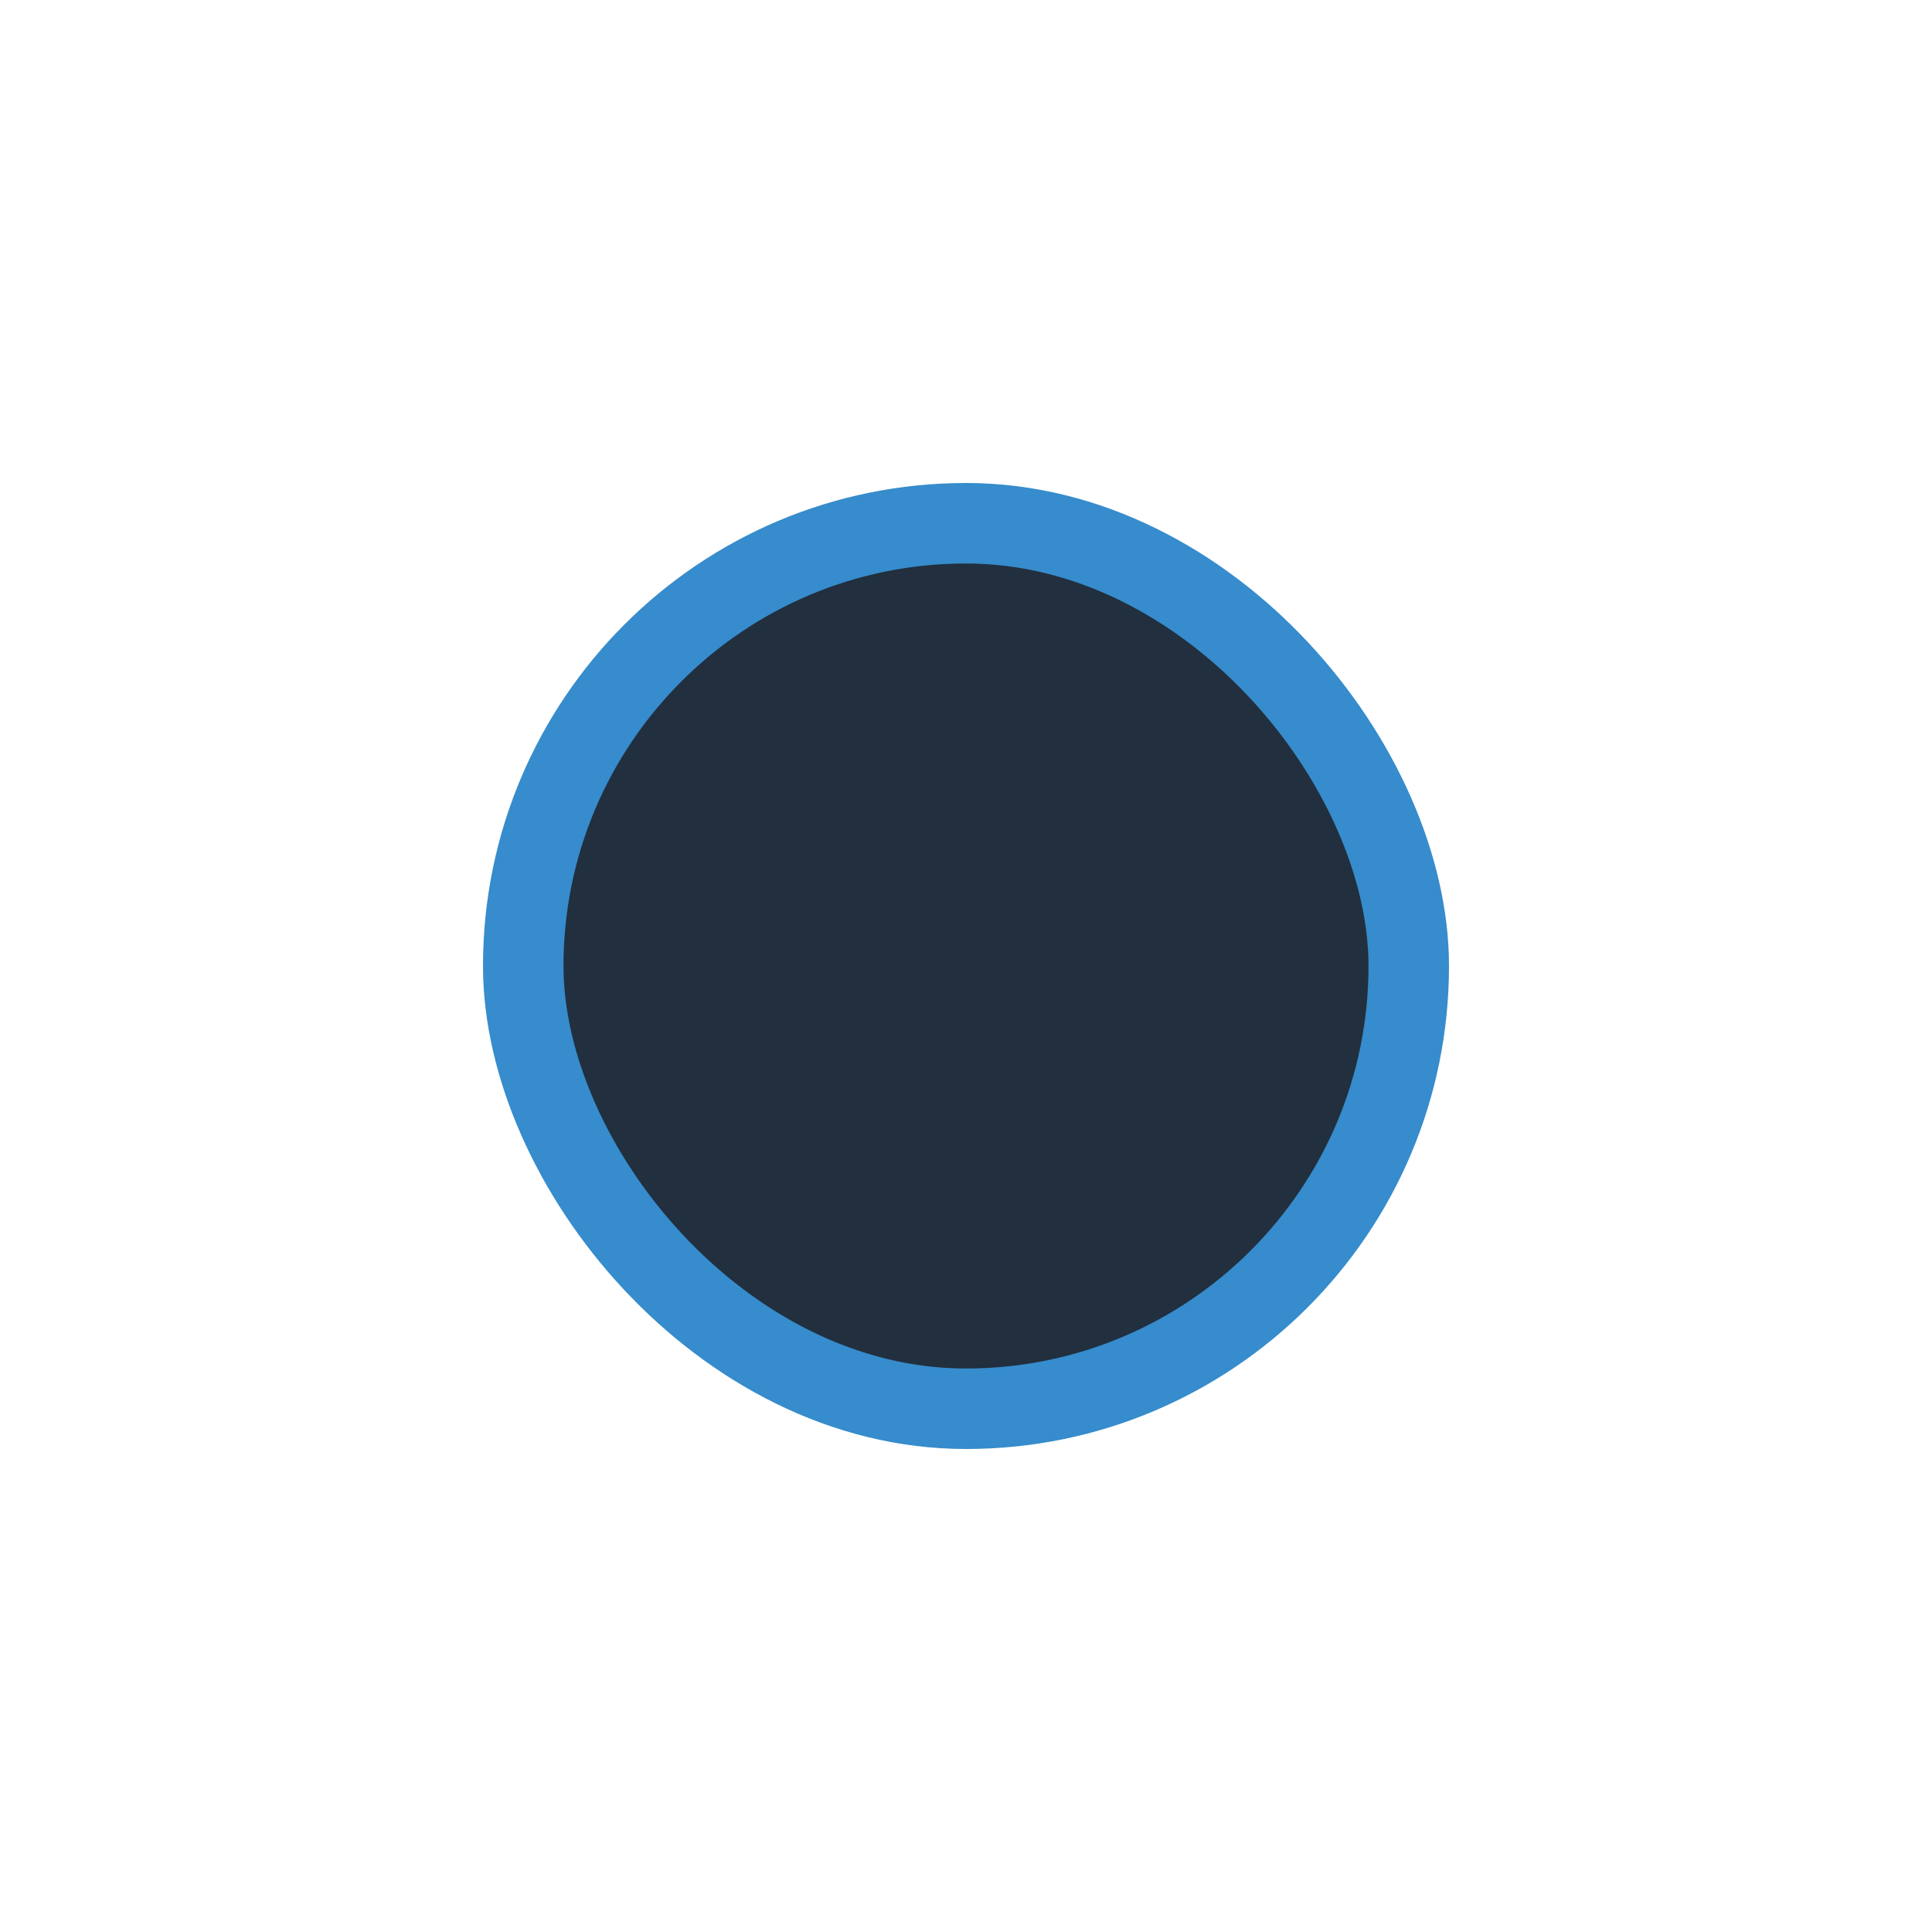 <svg width="48" height="48" viewBox="0 0 48 48" fill="none" xmlns="http://www.w3.org/2000/svg">
<rect x="13" y="13" width="22" height="22" rx="11" fill="#212F3F" stroke="#368CCC" stroke-width="2"/>
</svg>
